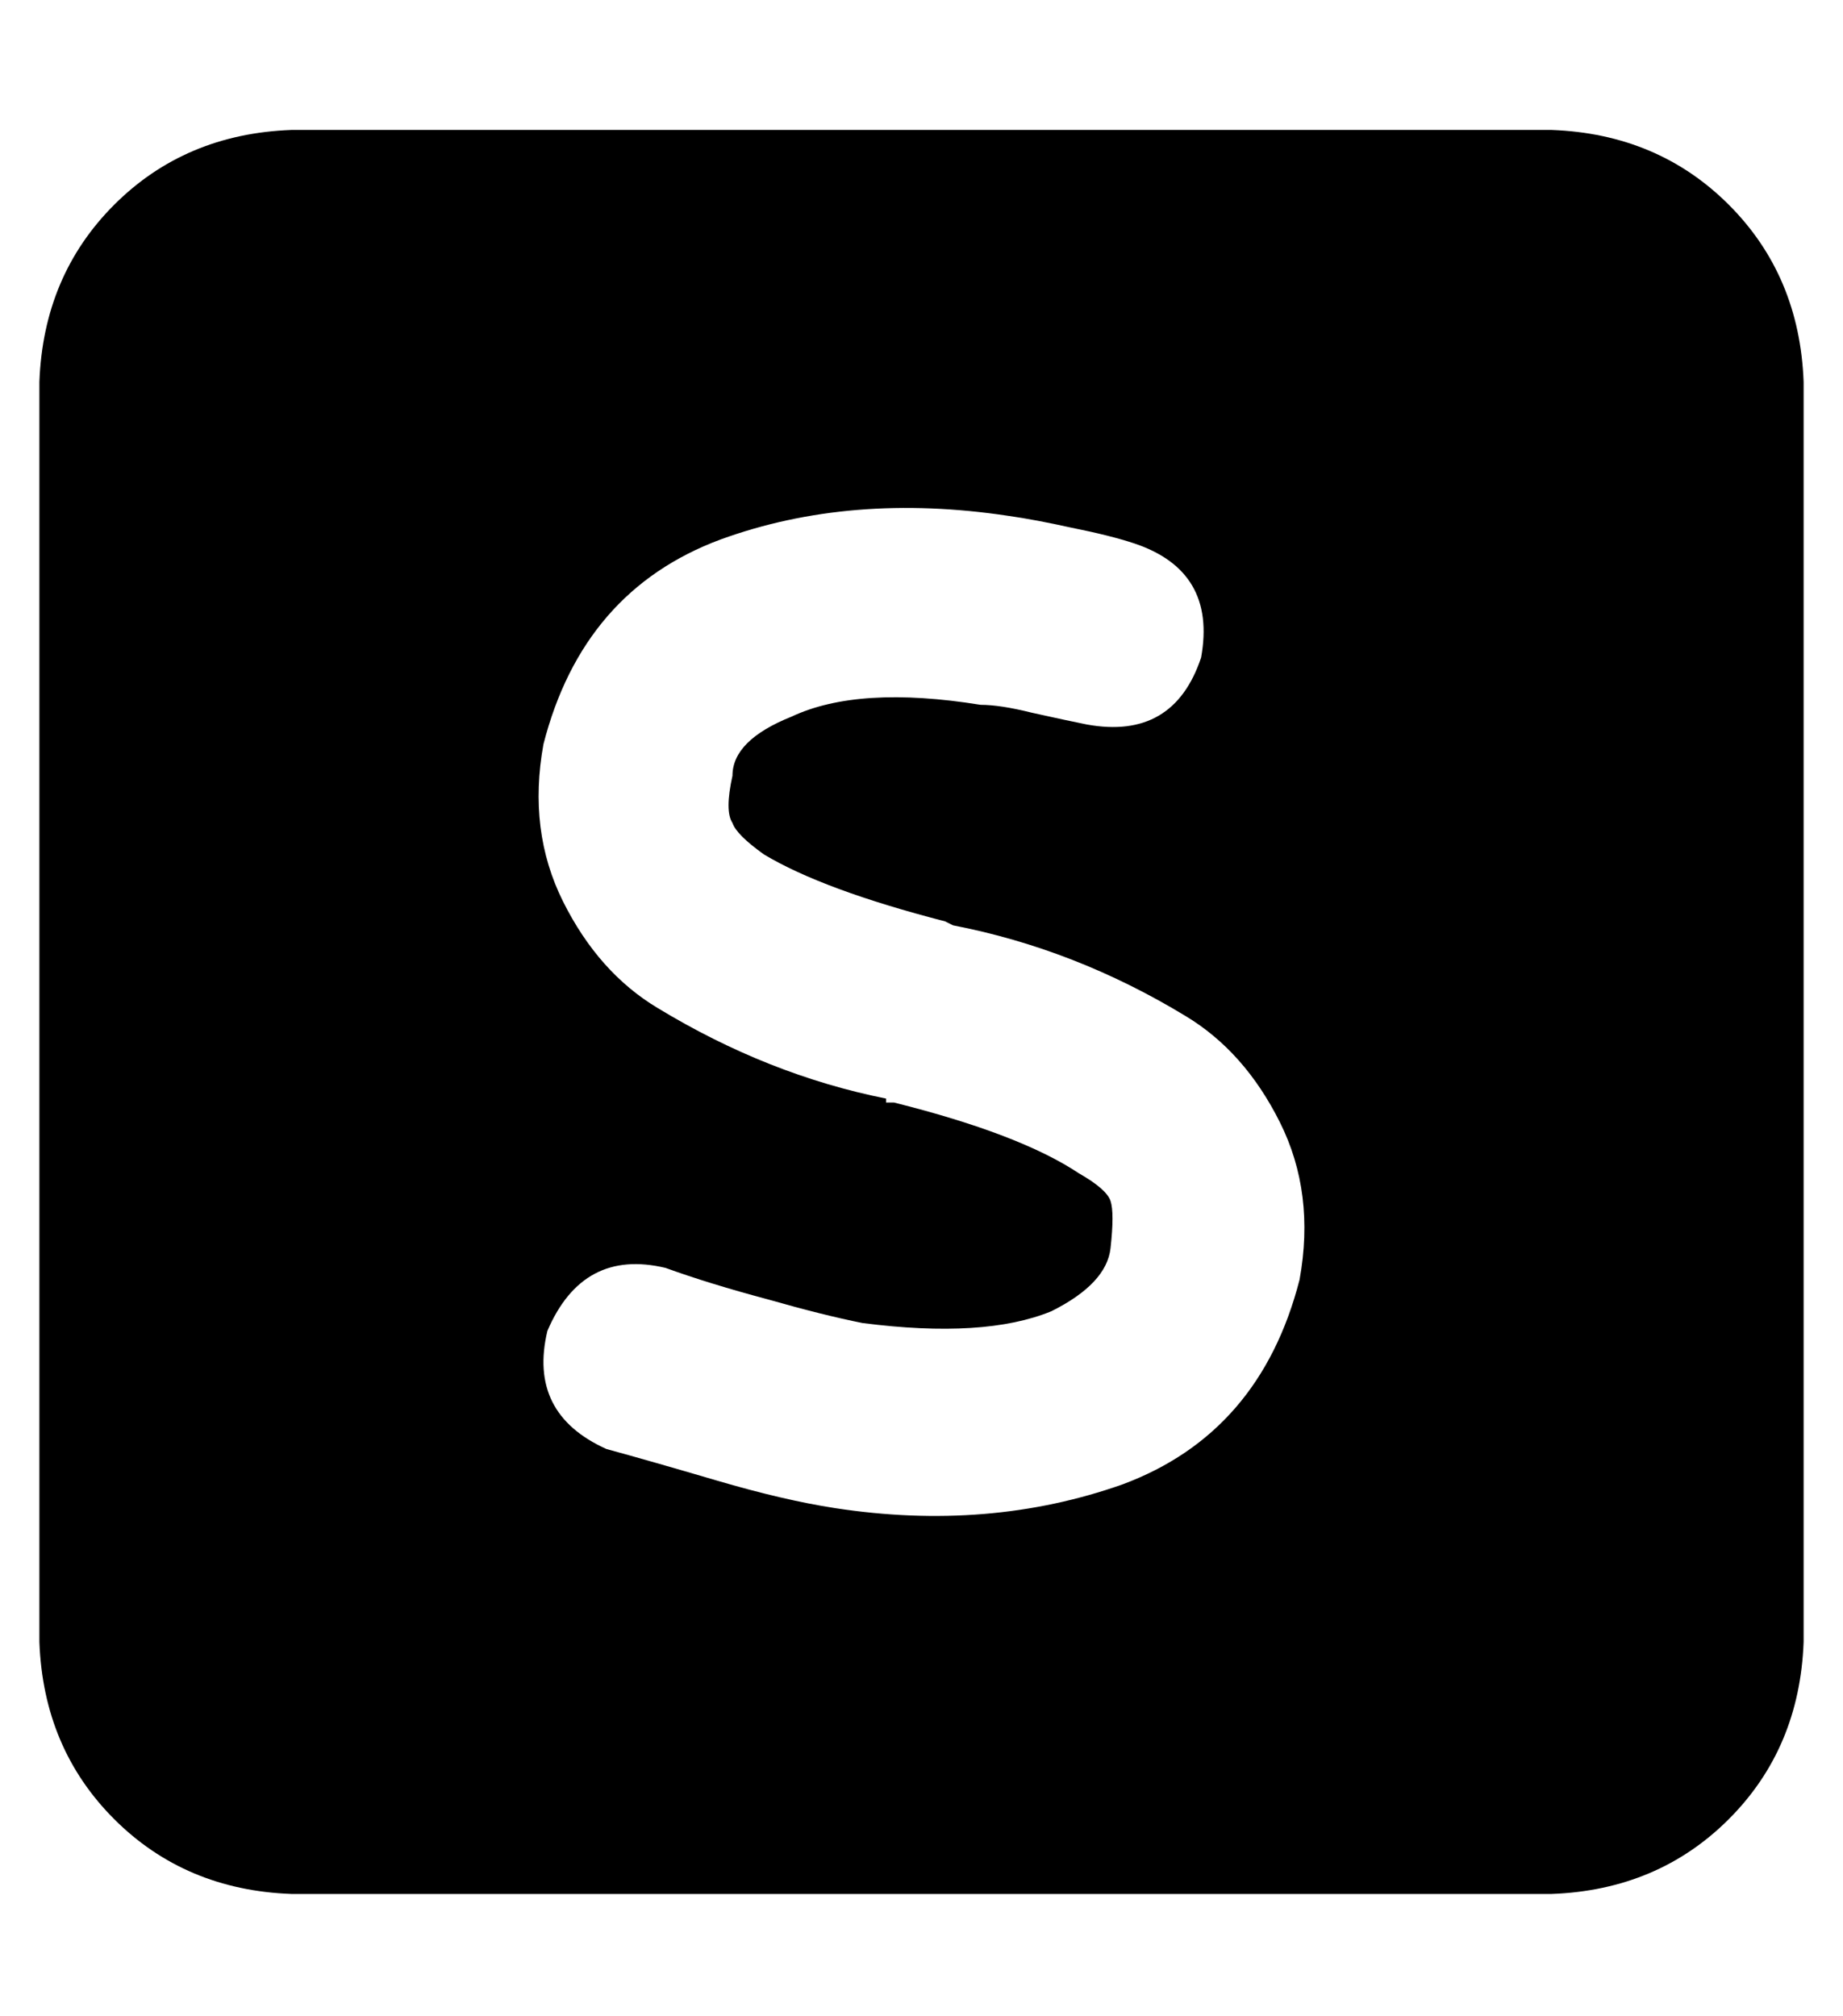 <?xml version="1.0" standalone="no"?>
<!DOCTYPE svg PUBLIC "-//W3C//DTD SVG 1.1//EN" "http://www.w3.org/Graphics/SVG/1.1/DTD/svg11.dtd" >
<svg xmlns="http://www.w3.org/2000/svg" xmlns:xlink="http://www.w3.org/1999/xlink" version="1.1" viewBox="-10 -40 468 512">
   <path fill="currentColor"
d="M64 -7q-27 1 -45 19v0v0q-18 18 -19 45v320v0q1 27 19 45t45 19h320v0q27 -1 45 -19t19 -45v-320v0q-1 -27 -19 -45t-45 -19h-320v0zM176 157q-2 9 0 12q1 3 8 8q15 9 46 17l2 1v0v0v0q31 6 59 23q15 9 24 27t5 40q-10 39 -45 52q-34 12 -73 6v0v0v0v0q-13 -2 -30 -7
t-28 -8q-20 -9 -15 -30q9 -21 30 -16q11 4 26 8q14 4 24 6q31 4 48 -3q14 -7 15 -16t0 -12t-8 -7q-15 -10 -47 -18h-2v0v-1q-30 -6 -58 -23q-15 -9 -24 -27t-5 -40q10 -39 45 -52q33 -12 73 -6q7 1 16 3q10 2 16 4q21 7 17 29q-7 21 -29 17q-5 -1 -14 -3q-8 -2 -13 -2
q-31 -5 -48 3q-15 6 -15 15v0z" />
</svg>
